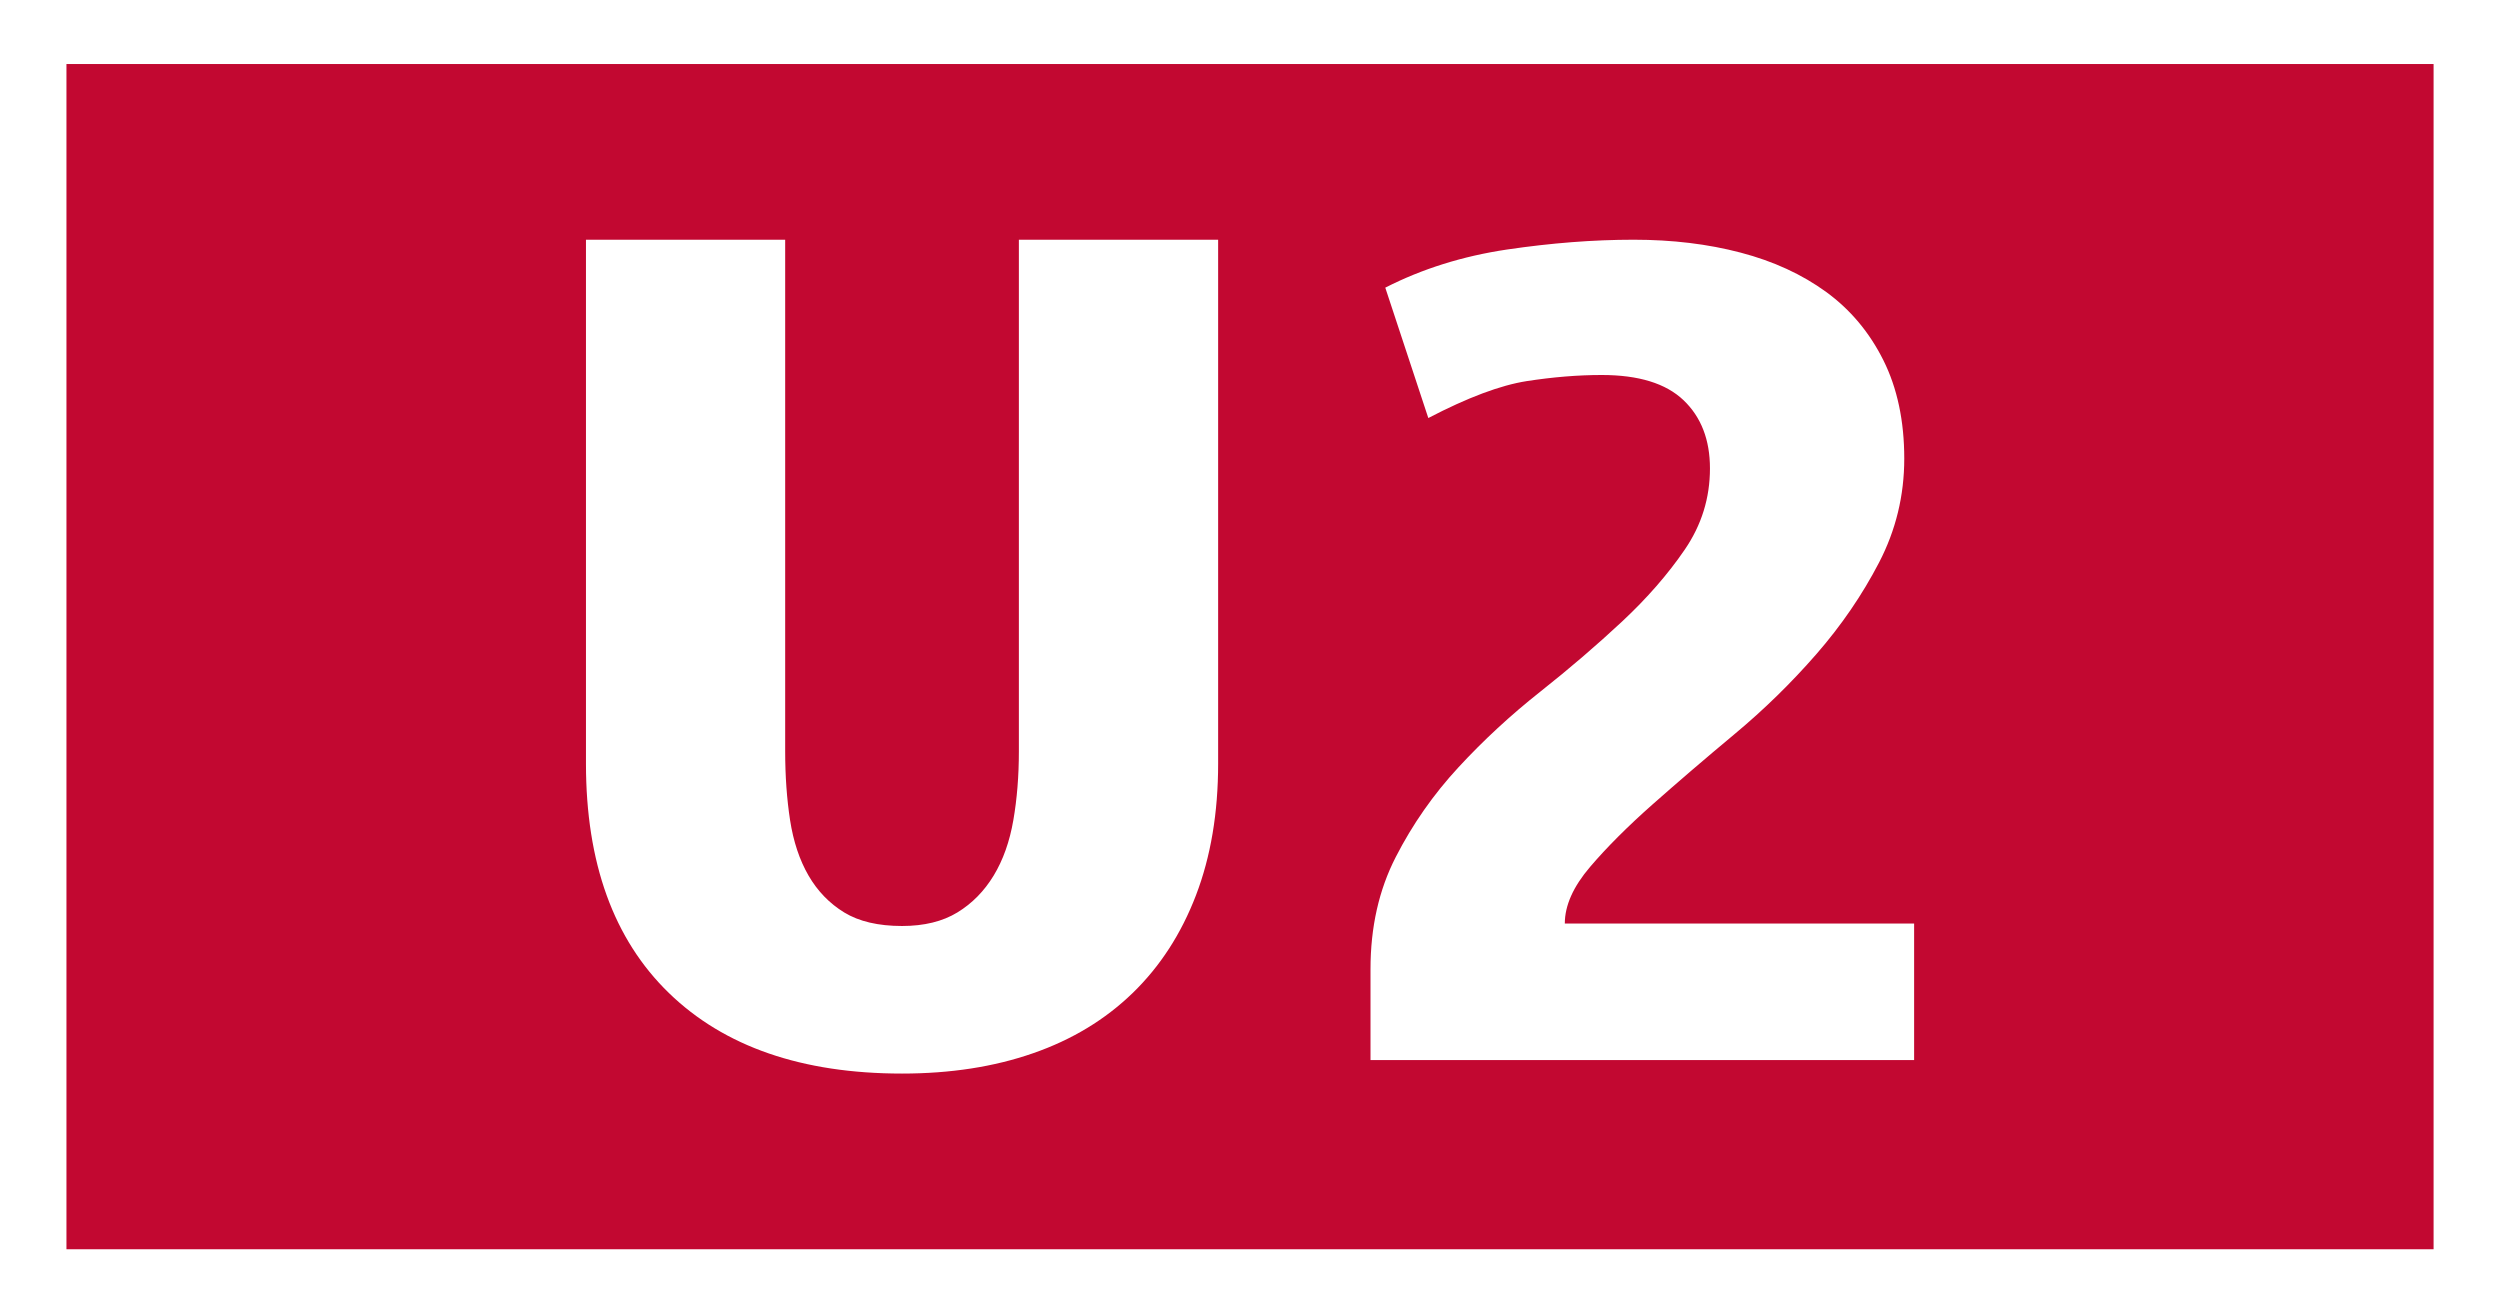 <?xml version="1.0" standalone="no"?>
<!DOCTYPE svg PUBLIC "-//W3C//DTD SVG 1.1//EN" "http://www.w3.org/Graphics/SVG/1.1/DTD/svg11.dtd">
<!--Generator: Xara Designer (www.xara.com), SVG filter version: 6.3.0.31-->
<svg fill="none" fill-rule="evenodd" stroke="black" stroke-width="0.501" stroke-linejoin="bevel" stroke-miterlimit="10" font-family="Times New Roman" font-size="16" style="font-variant-ligatures:none" xmlns:xlink="http://www.w3.org/1999/xlink" xmlns="http://www.w3.org/2000/svg" version="1.1" overflow="visible" width="474.003pt" height="249.007pt" viewBox="1135.88 -2361.61 474.003 249.007">
 <rect x="1135.88" y="-2361.61" width="474.003" height="249.007" fill="#333333" stroke="none"/>
 <defs>
	</defs>
 <g id="Layer 1" transform="scale(1 -1)">
  <g id="Group" stroke="none">
   <path d="M 1135.88,2361.61 L 1135.88,2112.61 L 1609.89,2112.61 L 1609.89,2361.61 L 1135.88,2361.61 Z" fill="#ffffff" stroke-width="0.597" stroke-linejoin="miter" marker-start="none" marker-end="none"/>
   <path d="M 1148.48,2349.47 L 1148.48,2124.75 L 1597.29,2124.75 L 1597.29,2349.47 L 1148.48,2349.47 Z" fill="#c20831" stroke-width="0.597" stroke-linejoin="miter" marker-start="none" marker-end="none"/>
   <path d="M 1366.84,2216.82 C 1366.84,2207.49 1365.44,2199.18 1362.64,2191.87 C 1359.84,2184.56 1355.84,2178.38 1350.63,2173.33 C 1345.42,2168.28 1339.12,2164.47 1331.74,2161.91 C 1324.36,2159.34 1316.08,2158.06 1306.91,2158.06 C 1287.94,2158.06 1273.21,2163.15 1262.71,2173.33 C 1252.22,2183.51 1246.98,2198.01 1246.98,2216.82 L 1246.98,2316.16 L 1284.75,2316.16 L 1284.75,2219.15 C 1284.75,2214.49 1285.06,2210.14 1285.68,2206.1 C 1286.31,2202.05 1287.47,2198.55 1289.18,2195.6 C 1290.89,2192.65 1293.15,2190.32 1295.94,2188.61 C 1298.74,2186.9 1302.4,2186.04 1306.91,2186.04 C 1311.1,2186.04 1314.6,2186.9 1317.4,2188.61 C 1320.2,2190.32 1322.49,2192.65 1324.28,2195.6 C 1326.07,2198.55 1327.31,2202.05 1328.01,2206.1 C 1328.71,2210.14 1329.06,2214.49 1329.06,2219.15 L 1329.06,2316.16 L 1366.84,2316.16 L 1366.84,2216.82 Z M 1395.73,2160.62 L 1395.73,2177.88 C 1395.73,2185.81 1397.32,2192.88 1400.51,2199.1 C 1403.69,2205.32 1407.66,2210.99 1412.4,2216.12 C 1417.14,2221.25 1422.31,2226.03 1427.91,2230.46 C 1433.51,2234.89 1438.67,2239.33 1443.42,2243.76 C 1448.16,2248.19 1452.12,2252.73 1455.31,2257.4 C 1458.5,2262.06 1460.09,2267.19 1460.09,2272.79 C 1460.09,2278.23 1458.42,2282.54 1455.08,2285.73 C 1451.73,2288.92 1446.56,2290.51 1439.57,2290.51 C 1435.06,2290.51 1430.32,2290.12 1425.34,2289.35 C 1420.37,2288.57 1414.15,2286.24 1406.69,2282.35 L 1398.53,2307.07 C 1405.52,2310.64 1413.22,2313.05 1421.61,2314.3 C 1430.01,2315.54 1438.01,2316.16 1445.63,2316.16 C 1452.94,2316.16 1459.7,2315.35 1465.92,2313.71 C 1472.14,2312.08 1477.54,2309.59 1482.13,2306.25 C 1486.71,2302.91 1490.33,2298.6 1492.97,2293.31 C 1495.61,2288.02 1496.93,2281.8 1496.93,2274.65 C 1496.93,2267.66 1495.34,2261.09 1492.15,2254.95 C 1488.96,2248.81 1485,2243.02 1480.26,2237.58 C 1475.52,2232.14 1470.35,2227.08 1464.75,2222.42 C 1459.16,2217.76 1453.99,2213.32 1449.25,2209.13 C 1444.5,2204.93 1440.54,2200.97 1437.35,2197.23 C 1434.17,2193.5 1432.57,2189.93 1432.57,2186.51 L 1498.8,2186.51 L 1498.8,2160.62 L 1395.73,2160.62 Z" stroke-width="5.83" stroke-linecap="round" fill-rule="nonzero" fill="#ffffff" stroke-linejoin="round" marker-start="none" marker-end="none"/>
  </g>
 </g>
</svg>
